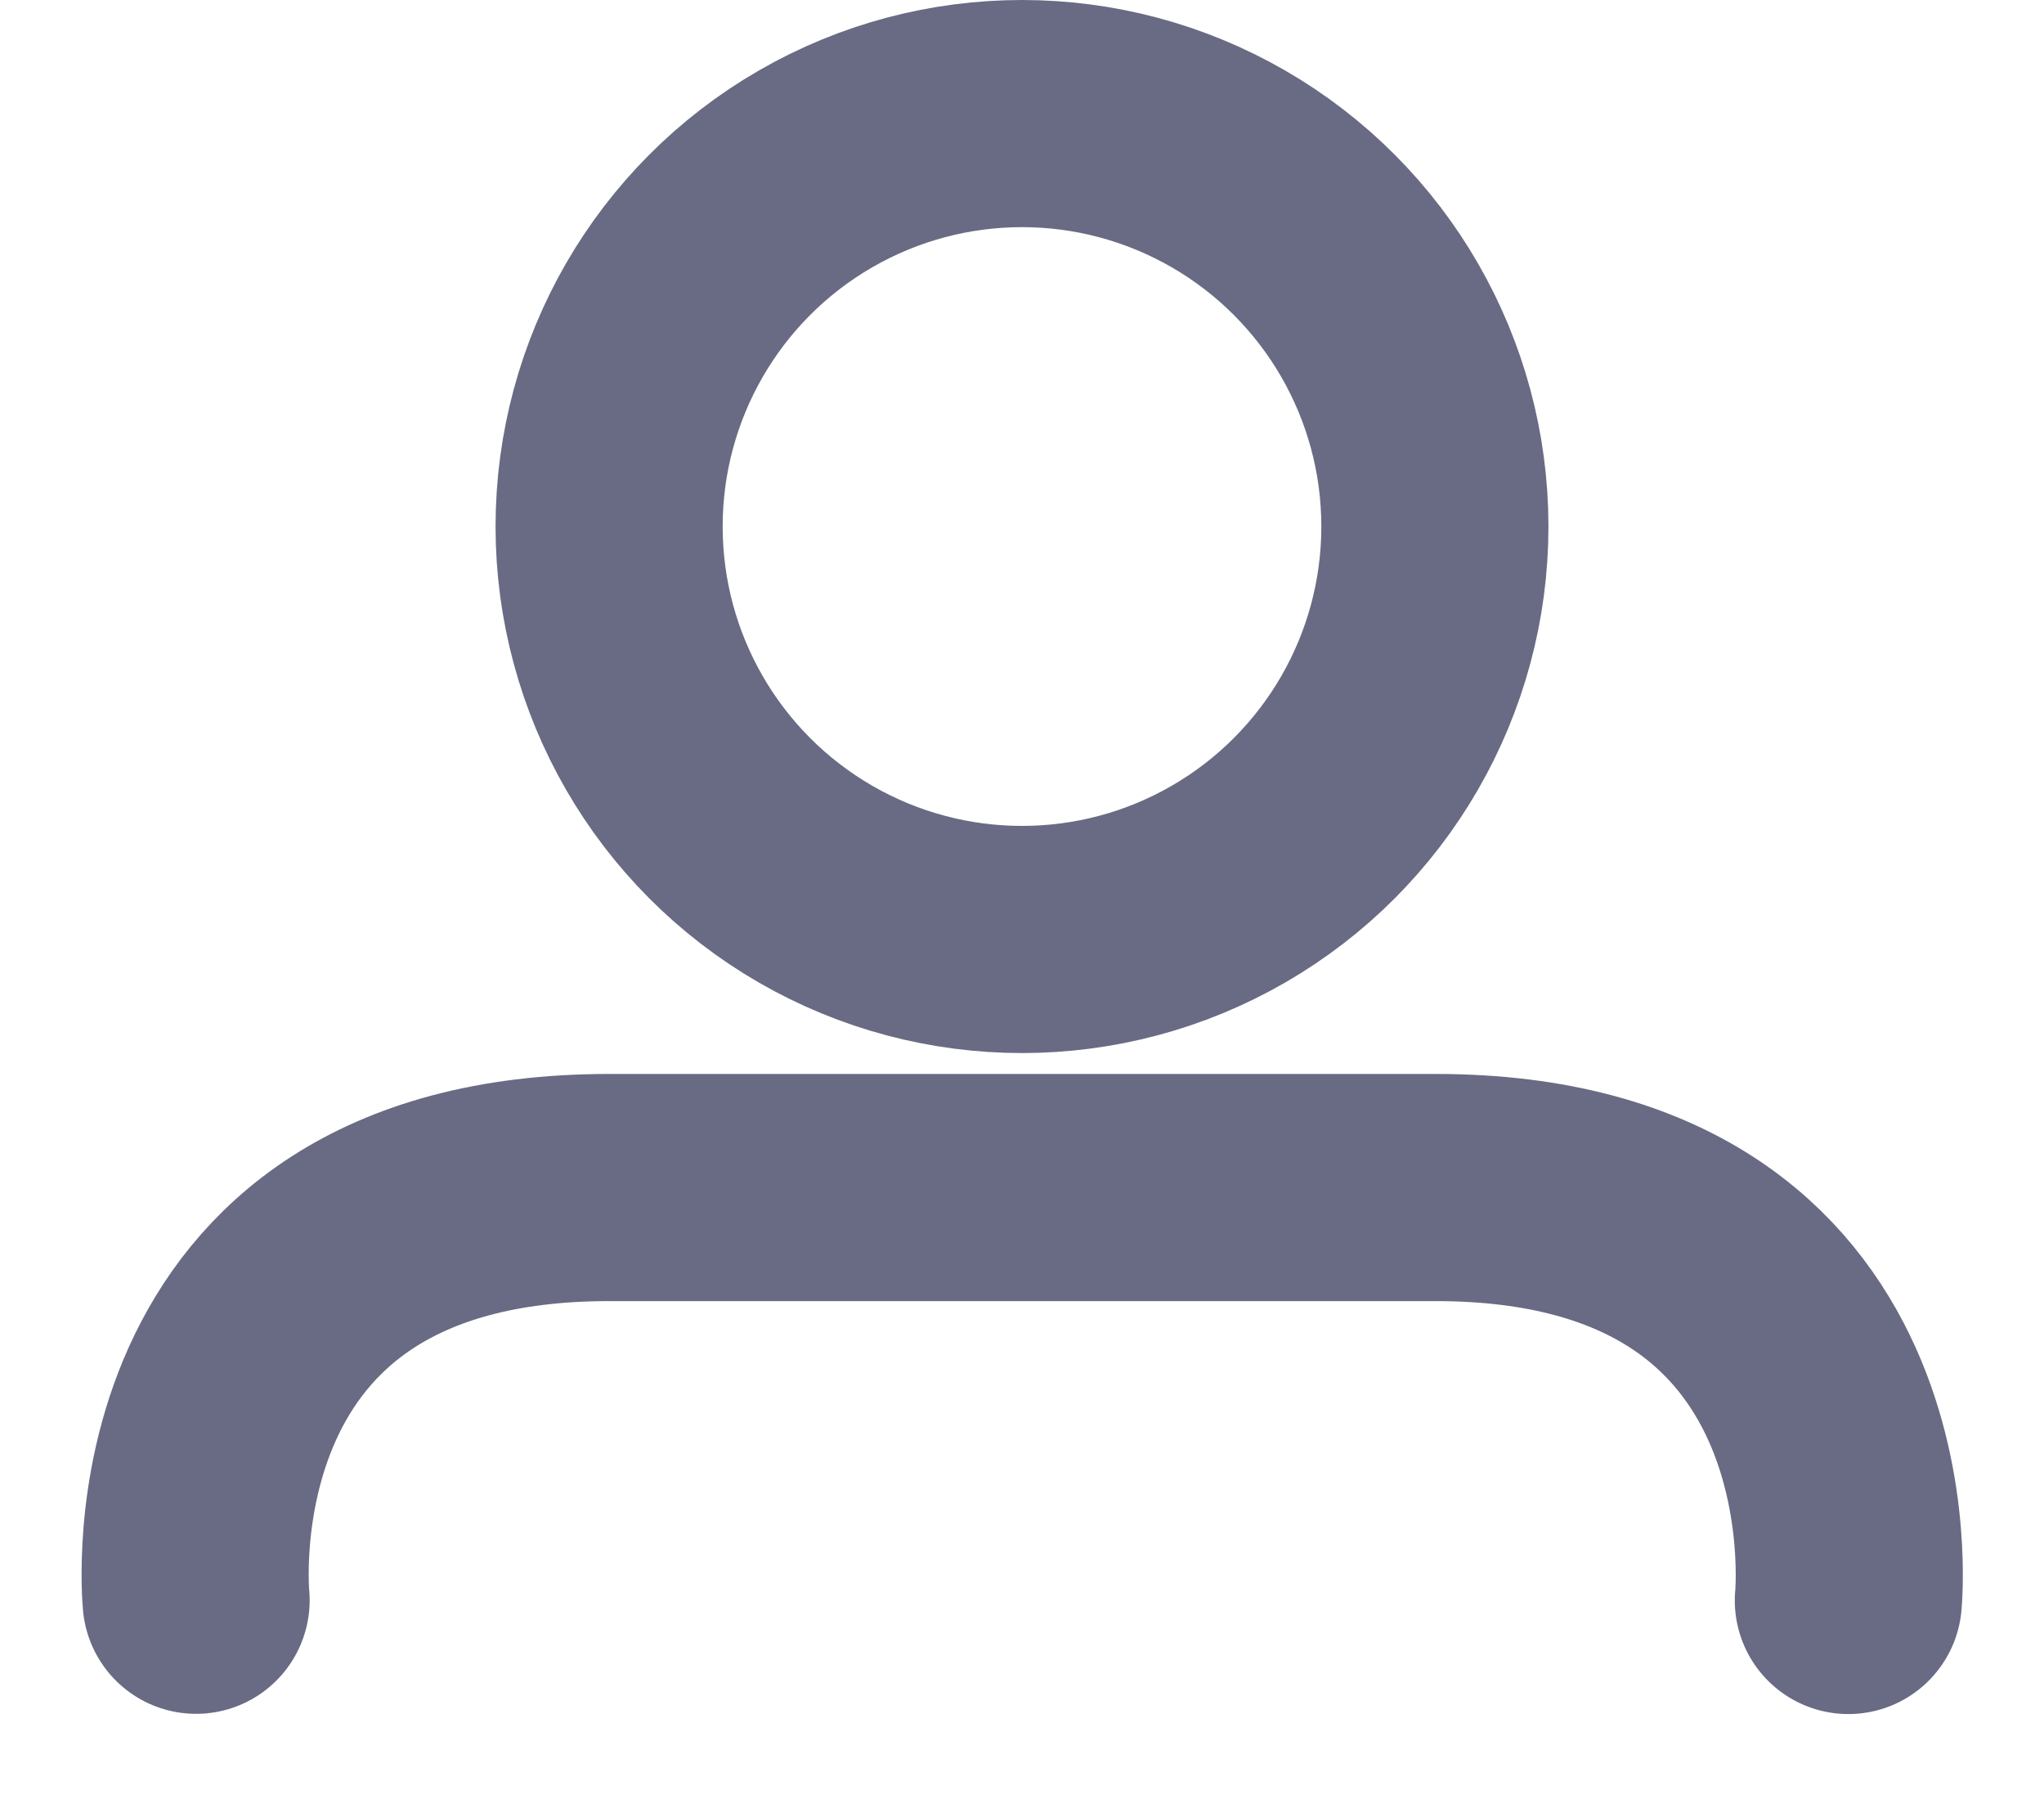 <svg xmlns="http://www.w3.org/2000/svg" width="18" height="16" viewBox="0 0 18 16">
    <g fill="none" fill-rule="evenodd" stroke="#696B84" stroke-width="2" transform="translate(1 1)">
        <path stroke-linecap="round" stroke-linejoin="round" d="M.727 13.09S.364 9.456 4.364 9.456h7.277c3.995 0 3.636 3.636 3.636 3.636"/>
        <circle cx="8" cy="3.636" r="3.636"/>
    </g>
</svg>
